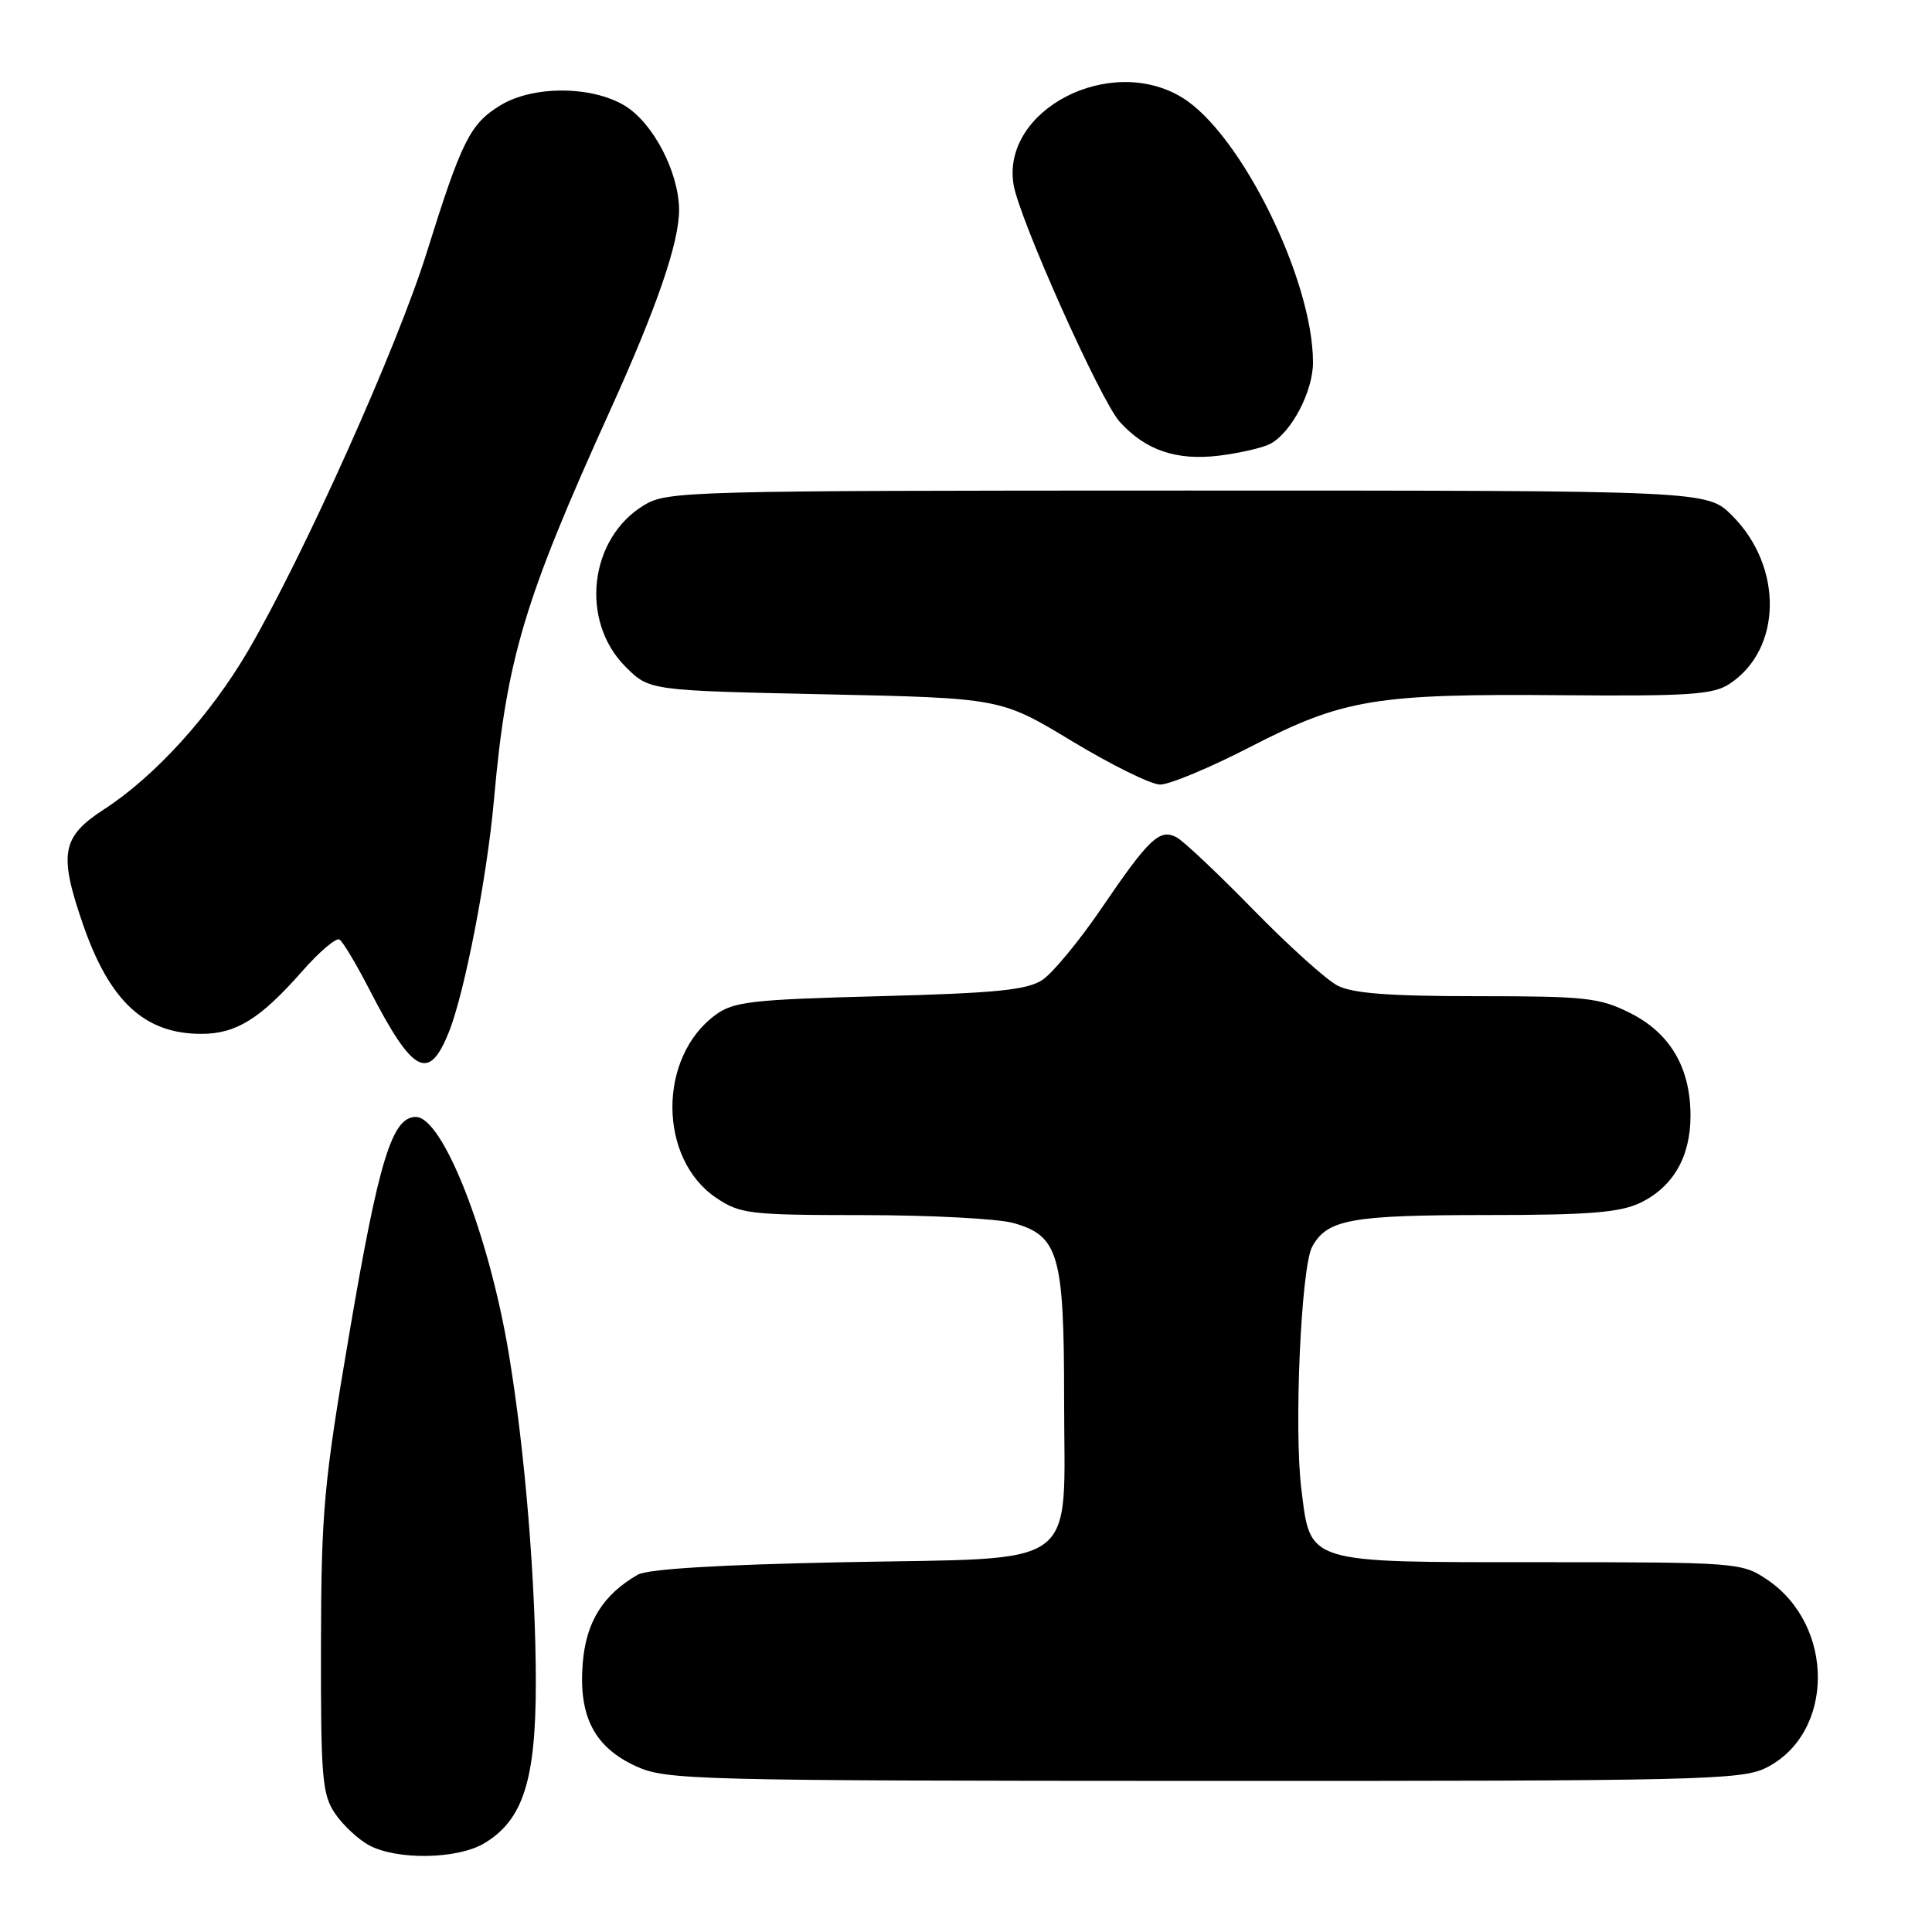 <?xml version="1.0" encoding="UTF-8" standalone="no"?>
<!DOCTYPE svg PUBLIC "-//W3C//DTD SVG 1.1//EN" "http://www.w3.org/Graphics/SVG/1.1/DTD/svg11.dtd" >
<svg xmlns="http://www.w3.org/2000/svg" xmlns:xlink="http://www.w3.org/1999/xlink" version="1.1" viewBox="0 0 256 256">
 <g >
 <path fill="currentColor"
d=" M 64.12 244.27 C 69.30 241.21 71.00 235.93 71.00 222.93 C 70.99 209.73 69.58 192.41 67.44 179.50 C 64.83 163.67 58.68 148.00 55.10 148.00 C 51.96 148.00 50.21 153.66 46.30 176.62 C 42.89 196.64 42.57 200.15 42.53 218.00 C 42.50 235.52 42.69 237.78 44.39 240.29 C 45.43 241.83 47.46 243.72 48.89 244.50 C 52.55 246.49 60.57 246.37 64.12 244.27 Z  M 234.00 234.25 C 243.12 229.69 243.18 215.33 234.10 209.27 C 230.78 207.05 230.10 207.00 203.89 207.00 C 172.89 207.00 173.67 207.24 172.44 197.34 C 171.44 189.36 172.40 167.90 173.87 165.20 C 175.85 161.57 179.01 161.00 197.03 161.00 C 210.52 161.00 214.62 160.67 217.32 159.39 C 221.68 157.30 224.00 153.30 224.00 147.85 C 224.00 141.49 221.32 136.91 216.04 134.25 C 211.97 132.20 210.17 132.00 195.74 132.00 C 184.02 132.00 179.20 131.63 177.20 130.58 C 175.72 129.81 170.69 125.27 166.03 120.50 C 161.37 115.73 156.82 111.44 155.92 110.96 C 153.67 109.75 152.26 111.09 145.95 120.36 C 143.01 124.68 139.48 128.95 138.10 129.86 C 136.08 131.18 131.93 131.60 116.55 132.00 C 99.54 132.45 97.21 132.71 94.78 134.50 C 87.15 140.12 87.22 153.55 94.90 158.72 C 98.09 160.86 99.29 161.00 114.40 161.01 C 123.25 161.01 132.19 161.48 134.25 162.05 C 140.28 163.73 141.00 166.22 141.00 185.34 C 141.00 208.36 143.68 206.37 111.84 207.00 C 95.33 207.33 85.80 207.90 84.50 208.66 C 79.90 211.32 77.67 214.89 77.22 220.33 C 76.63 227.42 78.76 231.53 84.32 234.06 C 88.30 235.86 91.91 235.96 159.50 235.98 C 225.12 236.00 230.77 235.86 234.00 234.25 Z  M 59.48 136.75 C 61.56 131.58 64.54 116.20 65.45 106.00 C 67.11 87.32 69.42 79.57 80.85 54.37 C 87.05 40.69 90.01 32.09 89.98 27.78 C 89.94 22.81 86.56 16.31 82.81 14.02 C 78.43 11.35 70.62 11.32 66.30 13.96 C 62.29 16.41 61.18 18.62 56.53 33.50 C 52.64 45.97 40.25 73.59 32.88 86.22 C 27.89 94.76 20.54 102.86 13.80 107.23 C 8.18 110.87 7.76 113.09 10.96 122.38 C 14.50 132.68 19.16 137.01 26.70 136.99 C 31.29 136.99 34.49 135.00 40.01 128.73 C 42.30 126.12 44.54 124.22 44.98 124.49 C 45.43 124.76 47.24 127.80 49.01 131.24 C 54.71 142.29 56.82 143.41 59.48 136.75 Z  M 165.71 98.95 C 178.01 92.61 182.25 91.91 207.07 92.12 C 223.75 92.26 227.01 92.04 229.15 90.63 C 236.15 86.05 236.32 75.12 229.51 68.31 C 226.20 65.00 226.20 65.00 157.35 65.00 C 90.83 65.01 88.39 65.07 85.30 66.96 C 78.06 71.37 76.82 82.28 82.88 88.34 C 86.03 91.50 86.03 91.50 109.31 92.00 C 132.60 92.50 132.60 92.50 142.05 98.21 C 147.25 101.35 152.49 103.94 153.71 103.96 C 154.92 103.98 160.32 101.73 165.71 98.95 Z  M 168.30 58.82 C 171.11 57.34 173.99 51.86 173.98 48.00 C 173.96 37.01 164.38 17.64 156.63 12.92 C 147.09 7.10 132.69 14.54 134.30 24.45 C 135.03 28.95 145.81 53.05 148.36 55.88 C 151.77 59.66 155.86 61.06 161.50 60.38 C 164.25 60.04 167.31 59.34 168.30 58.82 Z "/>
</g>
</svg>